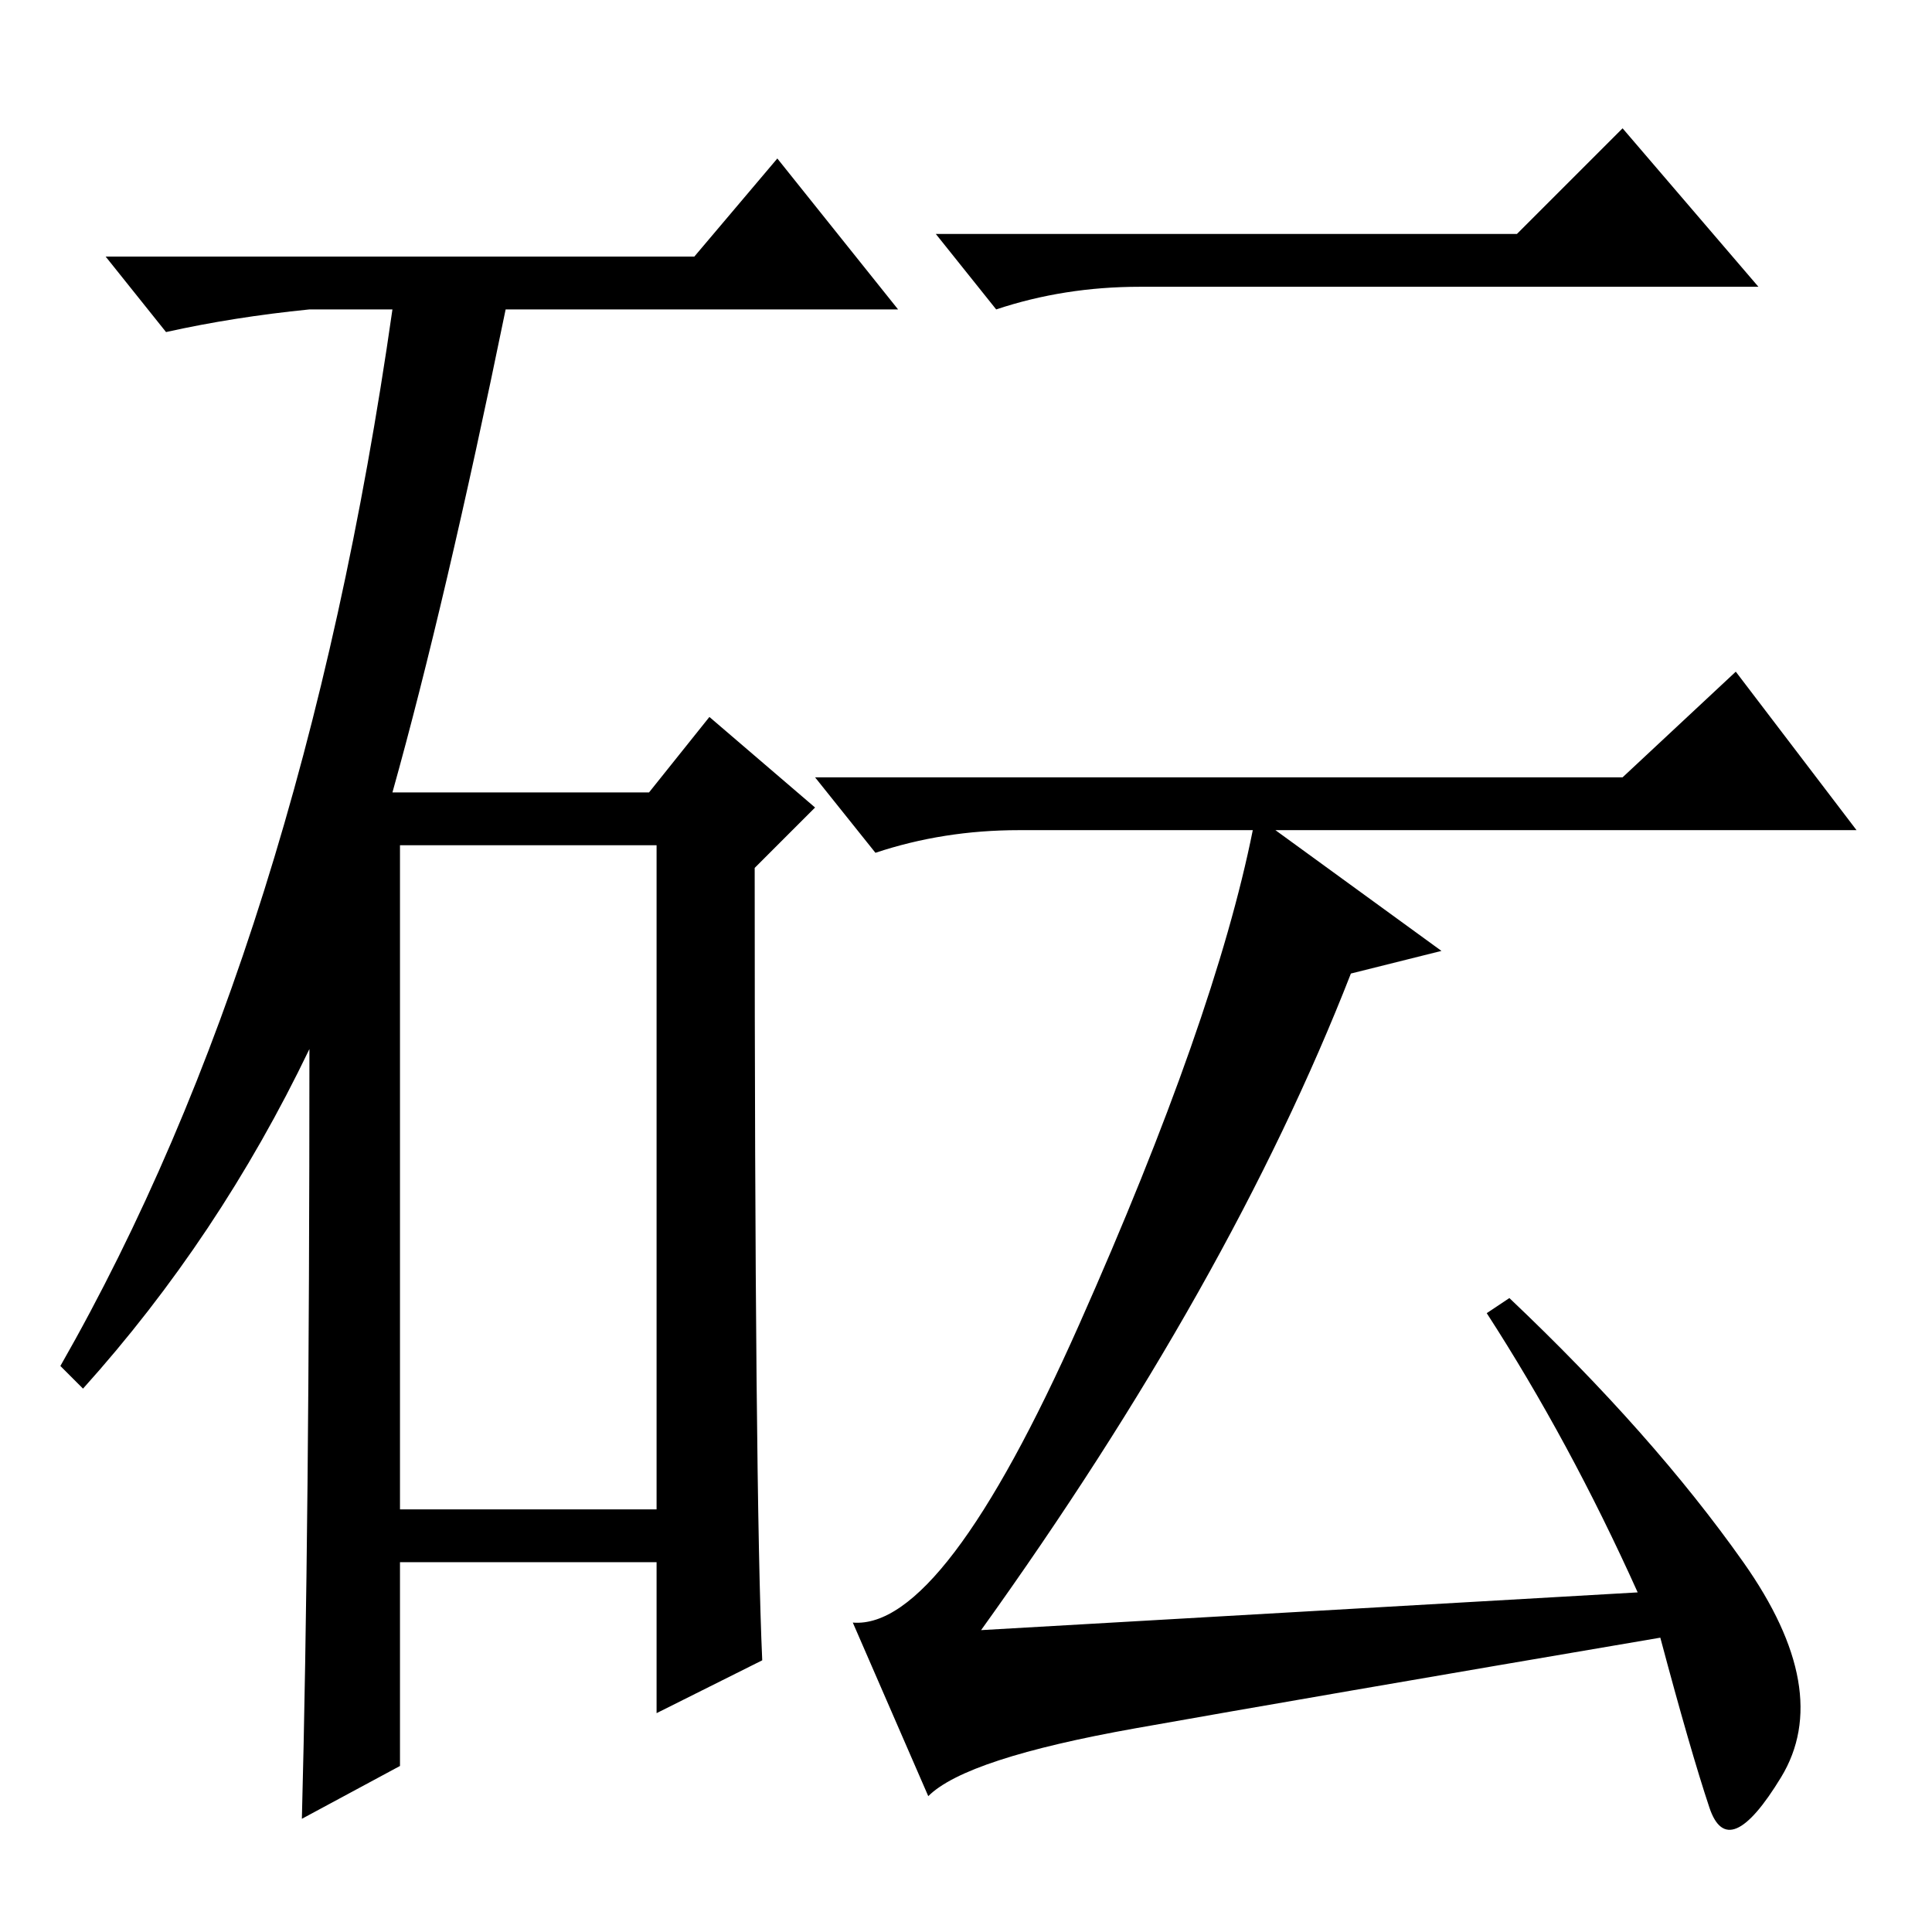 <?xml version="1.0" standalone="no"?>
<!DOCTYPE svg PUBLIC "-//W3C//DTD SVG 1.1//EN" "http://www.w3.org/Graphics/SVG/1.1/DTD/svg11.dtd" >
<svg xmlns="http://www.w3.org/2000/svg" xmlns:xlink="http://www.w3.org/1999/xlink" version="1.1" viewBox="0 -36 256 256">
  <g transform="matrix(1 0 0 -1 0 220)">
   <path fill="currentColor"
d="M92 222l11 13l16 -20h-52q-8 -39 -15 -64h34l8 10l14 -12l-8 -8q0 -83 1 -105l-14 -7v20h-34v-27l-13 -7q1 38 1 102q-12 -25 -30 -45l-3 3q32 56 44 140h-11q-10 -1 -19 -3l-8 10h78zM53 56h34v88h-34v-88zM201 225l14 14l18 -21h-82q-10 0 -19 -3l-8 10h77zM179 127
q-16 -41 -49 -87l87 5q-9 20 -20 37l3 2q19 -18 31 -35t5 -28.5t-9.5 -4t-6.5 22.5q-47 -8 -69.5 -12t-27.5 -9l-10 23q12 -1 30 39.5t23 65.5h-31q-10 0 -19 -3l-8 10h107l15 14l16 -21h-77l22 -16z" />
  </g>

</svg>
